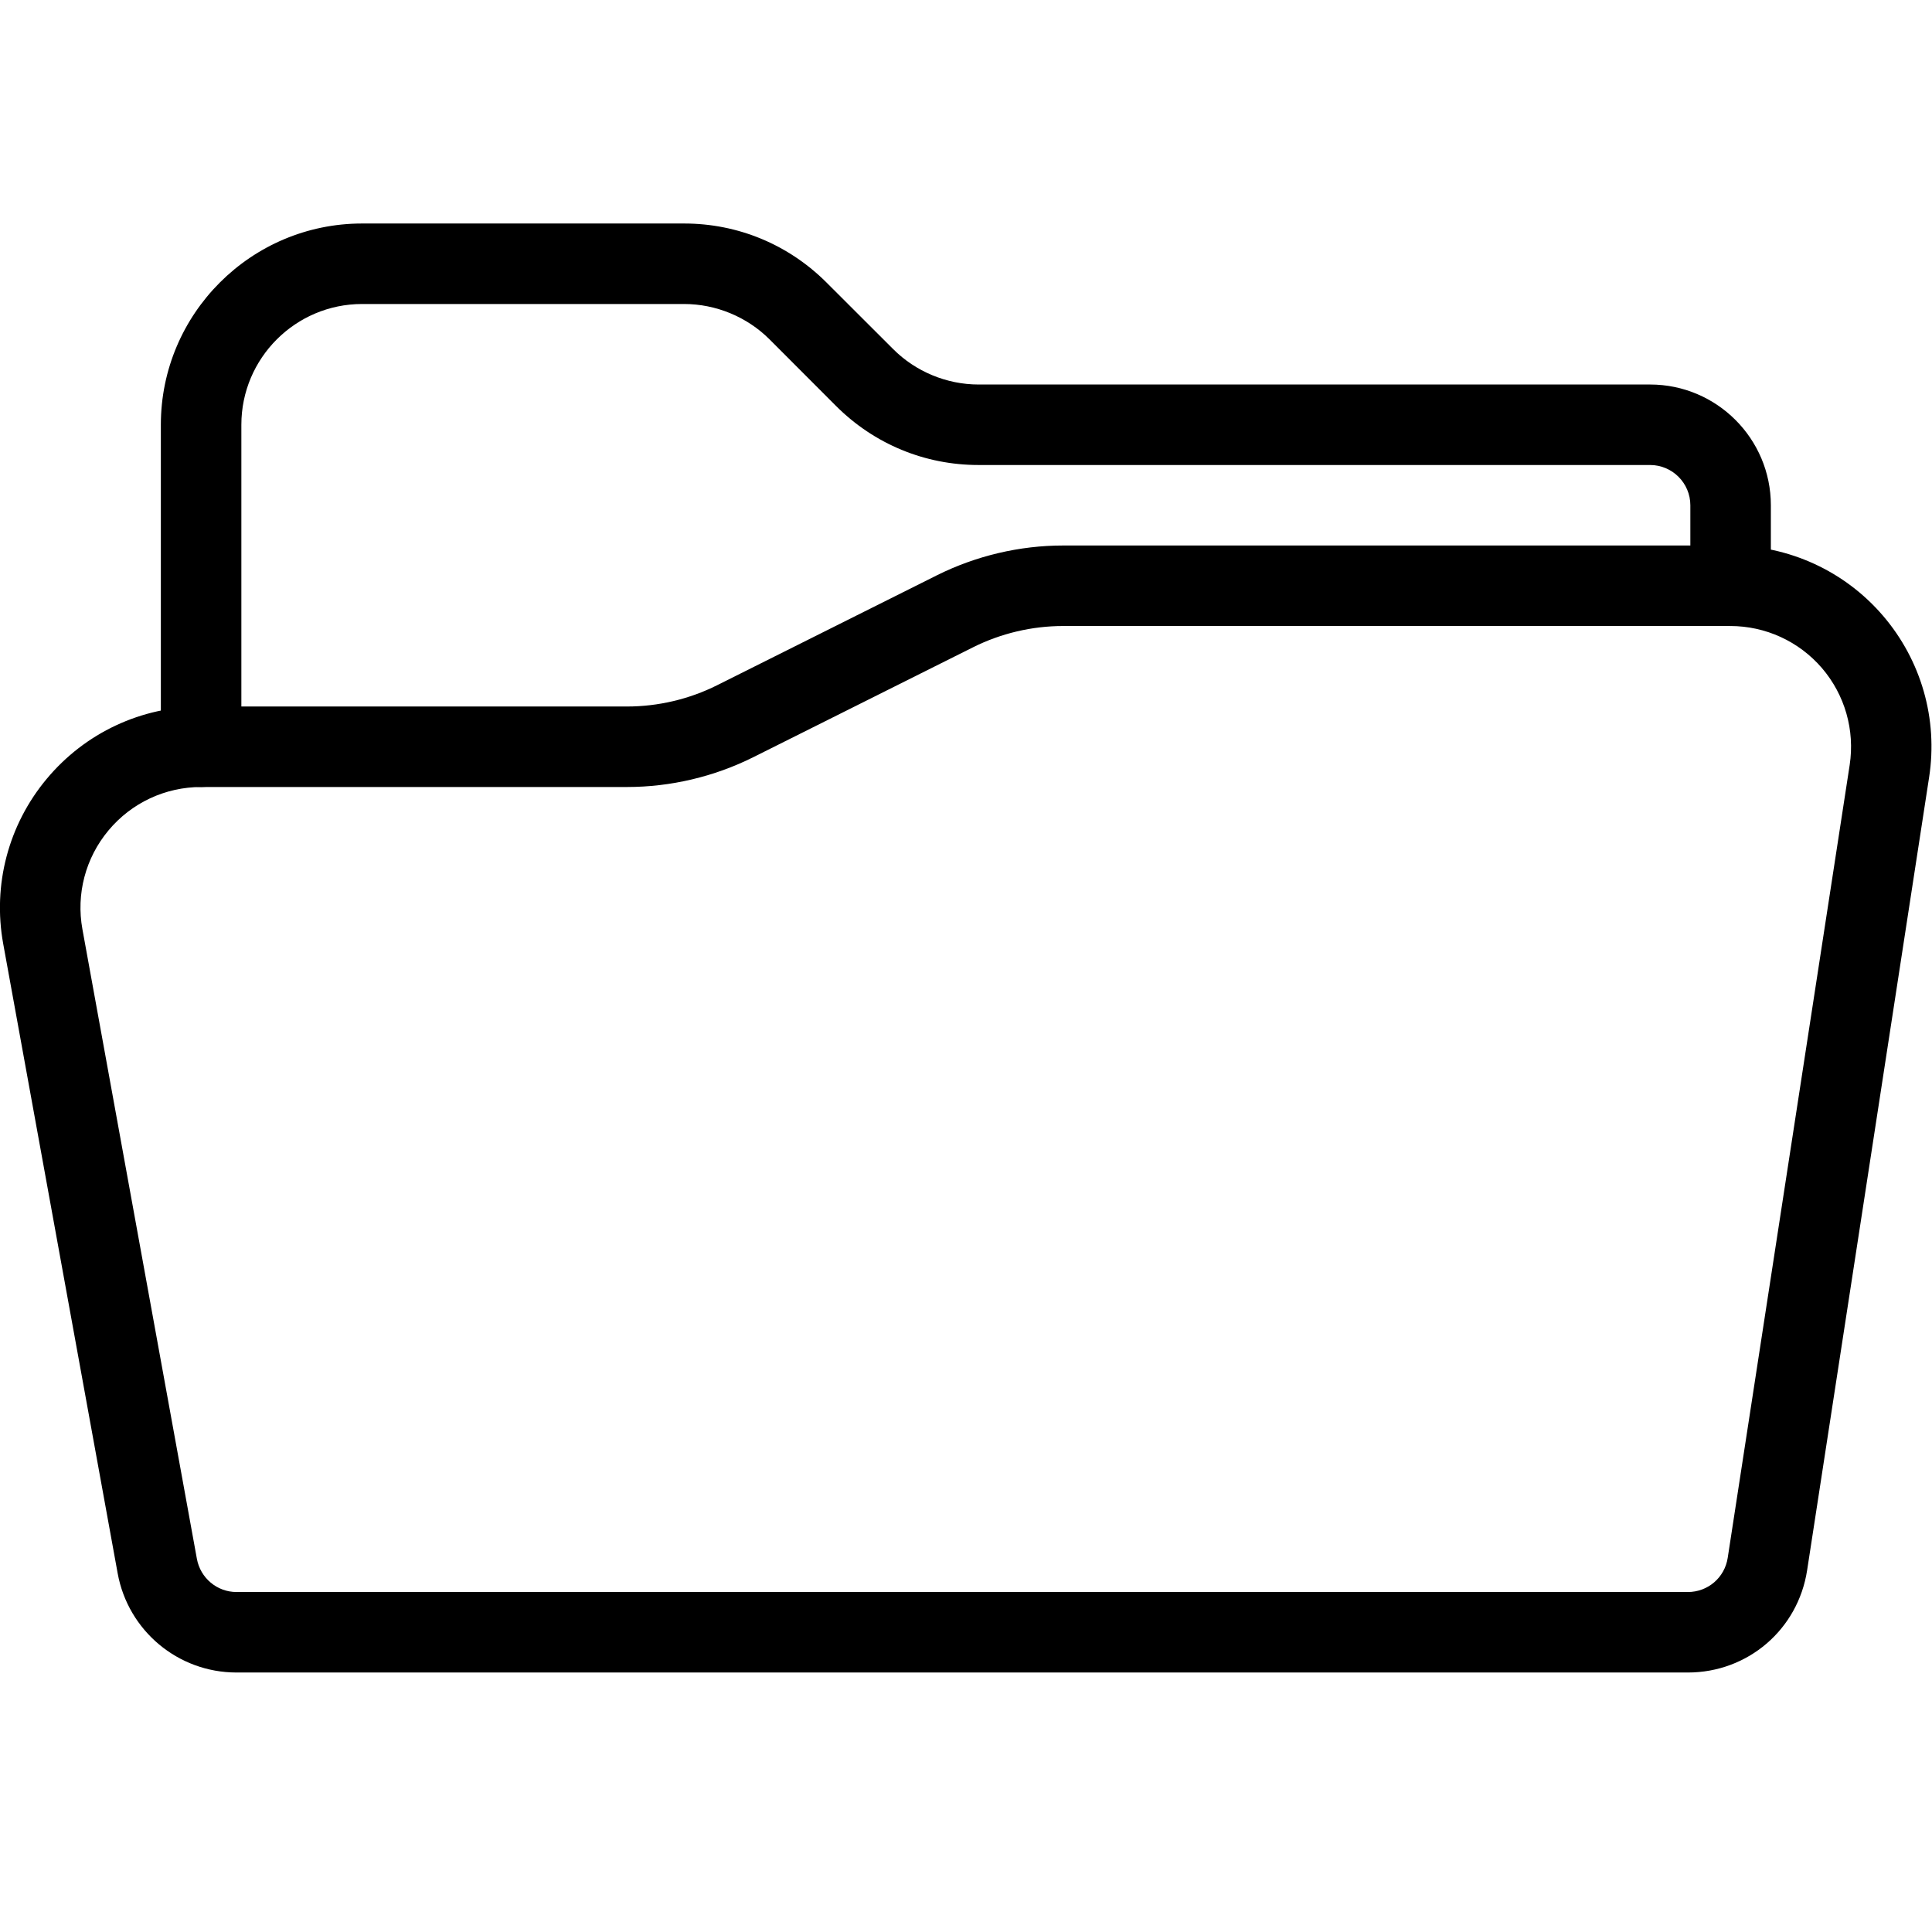 <?xml version="1.0" encoding="UTF-8" standalone="no"?>
<svg
   width="700pt"
   height="700pt"
   version="1.1"
   viewBox="0 0 700 700"
   id="svg8"
   sodipodi:docname="load.svg"
   inkscape:version="1.1.2 (0a00cf5339, 2022-02-04)"
   xmlns:inkscape="http://www.inkscape.org/namespaces/inkscape"
   xmlns:sodipodi="http://sodipodi.sourceforge.net/DTD/sodipodi-0.dtd"
   xmlns="http://www.w3.org/2000/svg"
   xmlns:svg="http://www.w3.org/2000/svg">
  <defs
     id="defs12" />
  <sodipodi:namedview
     id="namedview10"
     pagecolor="#ffffff"
     bordercolor="#666666"
     borderopacity="1.0"
     inkscape:pageshadow="2"
     inkscape:pageopacity="0.0"
     inkscape:pagecheckerboard="0"
     inkscape:document-units="pt"
     showgrid="false"
     inkscape:zoom="0.93535714"
     inkscape:cx="466.13211"
     inkscape:cy="466.66667"
     inkscape:window-width="1551"
     inkscape:window-height="1082"
     inkscape:window-x="216"
     inkscape:window-y="177"
     inkscape:window-maximized="0"
     inkscape:current-layer="svg8" />
  <g
     id="g6"
     transform="matrix(1.25,0,0,1.25,-87.585,-6.518)">
    <path
       d="M 559.3,490 H 138.62 c -16.941,0 -31.406,-12.109 -34.441,-28.723 l -33.18,-182.49 c -3.102,-17.059 1.492,-34.512 12.602,-47.809 11.129,-13.352 27.438,-20.98 44.797,-20.98 h 123.43 c 9.008,0 18.035,-2.125 26.086,-6.16 l 63.77,-31.898 c 11.297,-5.621 23.918,-8.609 36.52,-8.609 h 193.39 c 17.035,0 33.18,7.422 44.262,20.348 11.105,12.949 15.984,30.008 13.371,46.852 l -35.352,229.81 c -2.637,17.176 -17.172,29.66 -34.578,29.66 z M 128.4,233.33 c -10.406,0 -20.207,4.574 -26.879,12.578 -6.672,7.981 -9.426,18.434 -7.559,28.676 l 33.18,182.49 c 1.027,5.555 5.856,9.594 11.48,9.594 h 420.68 c 5.809,0 10.664,-4.176 11.551,-9.895 l 35.352,-229.81 c 1.539,-10.102 -1.375,-20.324 -8.027,-28.094 -6.676,-7.769 -16.359,-12.203 -26.578,-12.203 h -193.39 c -9.008,0 -18.012,2.125 -26.086,6.16 l -63.773,31.895 c -11.27,5.625 -23.914,8.609 -36.516,8.609 z"
       id="path2" />
    <path
       d="m 128.36,233.33 c -6.441,0 -11.668,-5.227 -11.668,-11.668 V 128.33 c 0,-32.176 26.18,-58.332 58.332,-58.332 h 93.332 c 15.562,0 30.215,6.066 41.254,17.078 l 19.344,19.32 c 6.516,6.535 15.543,10.27 24.738,10.27 h 194.67 c 19.297,0 35,15.703 35,35 v 23.332 c 0,6.441 -5.227,11.668 -11.668,11.668 -6.441,0 -11.668,-5.227 -11.668,-11.668 v -23.332 c 0,-6.418 -5.227,-11.668 -11.668,-11.668 h -194.67 c -15.562,0 -30.215,-6.066 -41.254,-17.078 L 293.118,103.576 C 286.606,97.064 277.579,93.33 268.36,93.33 h -93.332 c -19.297,0 -35,15.703 -35,35 v 93.332 c 0,6.441 -5.203,11.668 -11.668,11.668 z"
       id="path4" />
  </g>
</svg>
